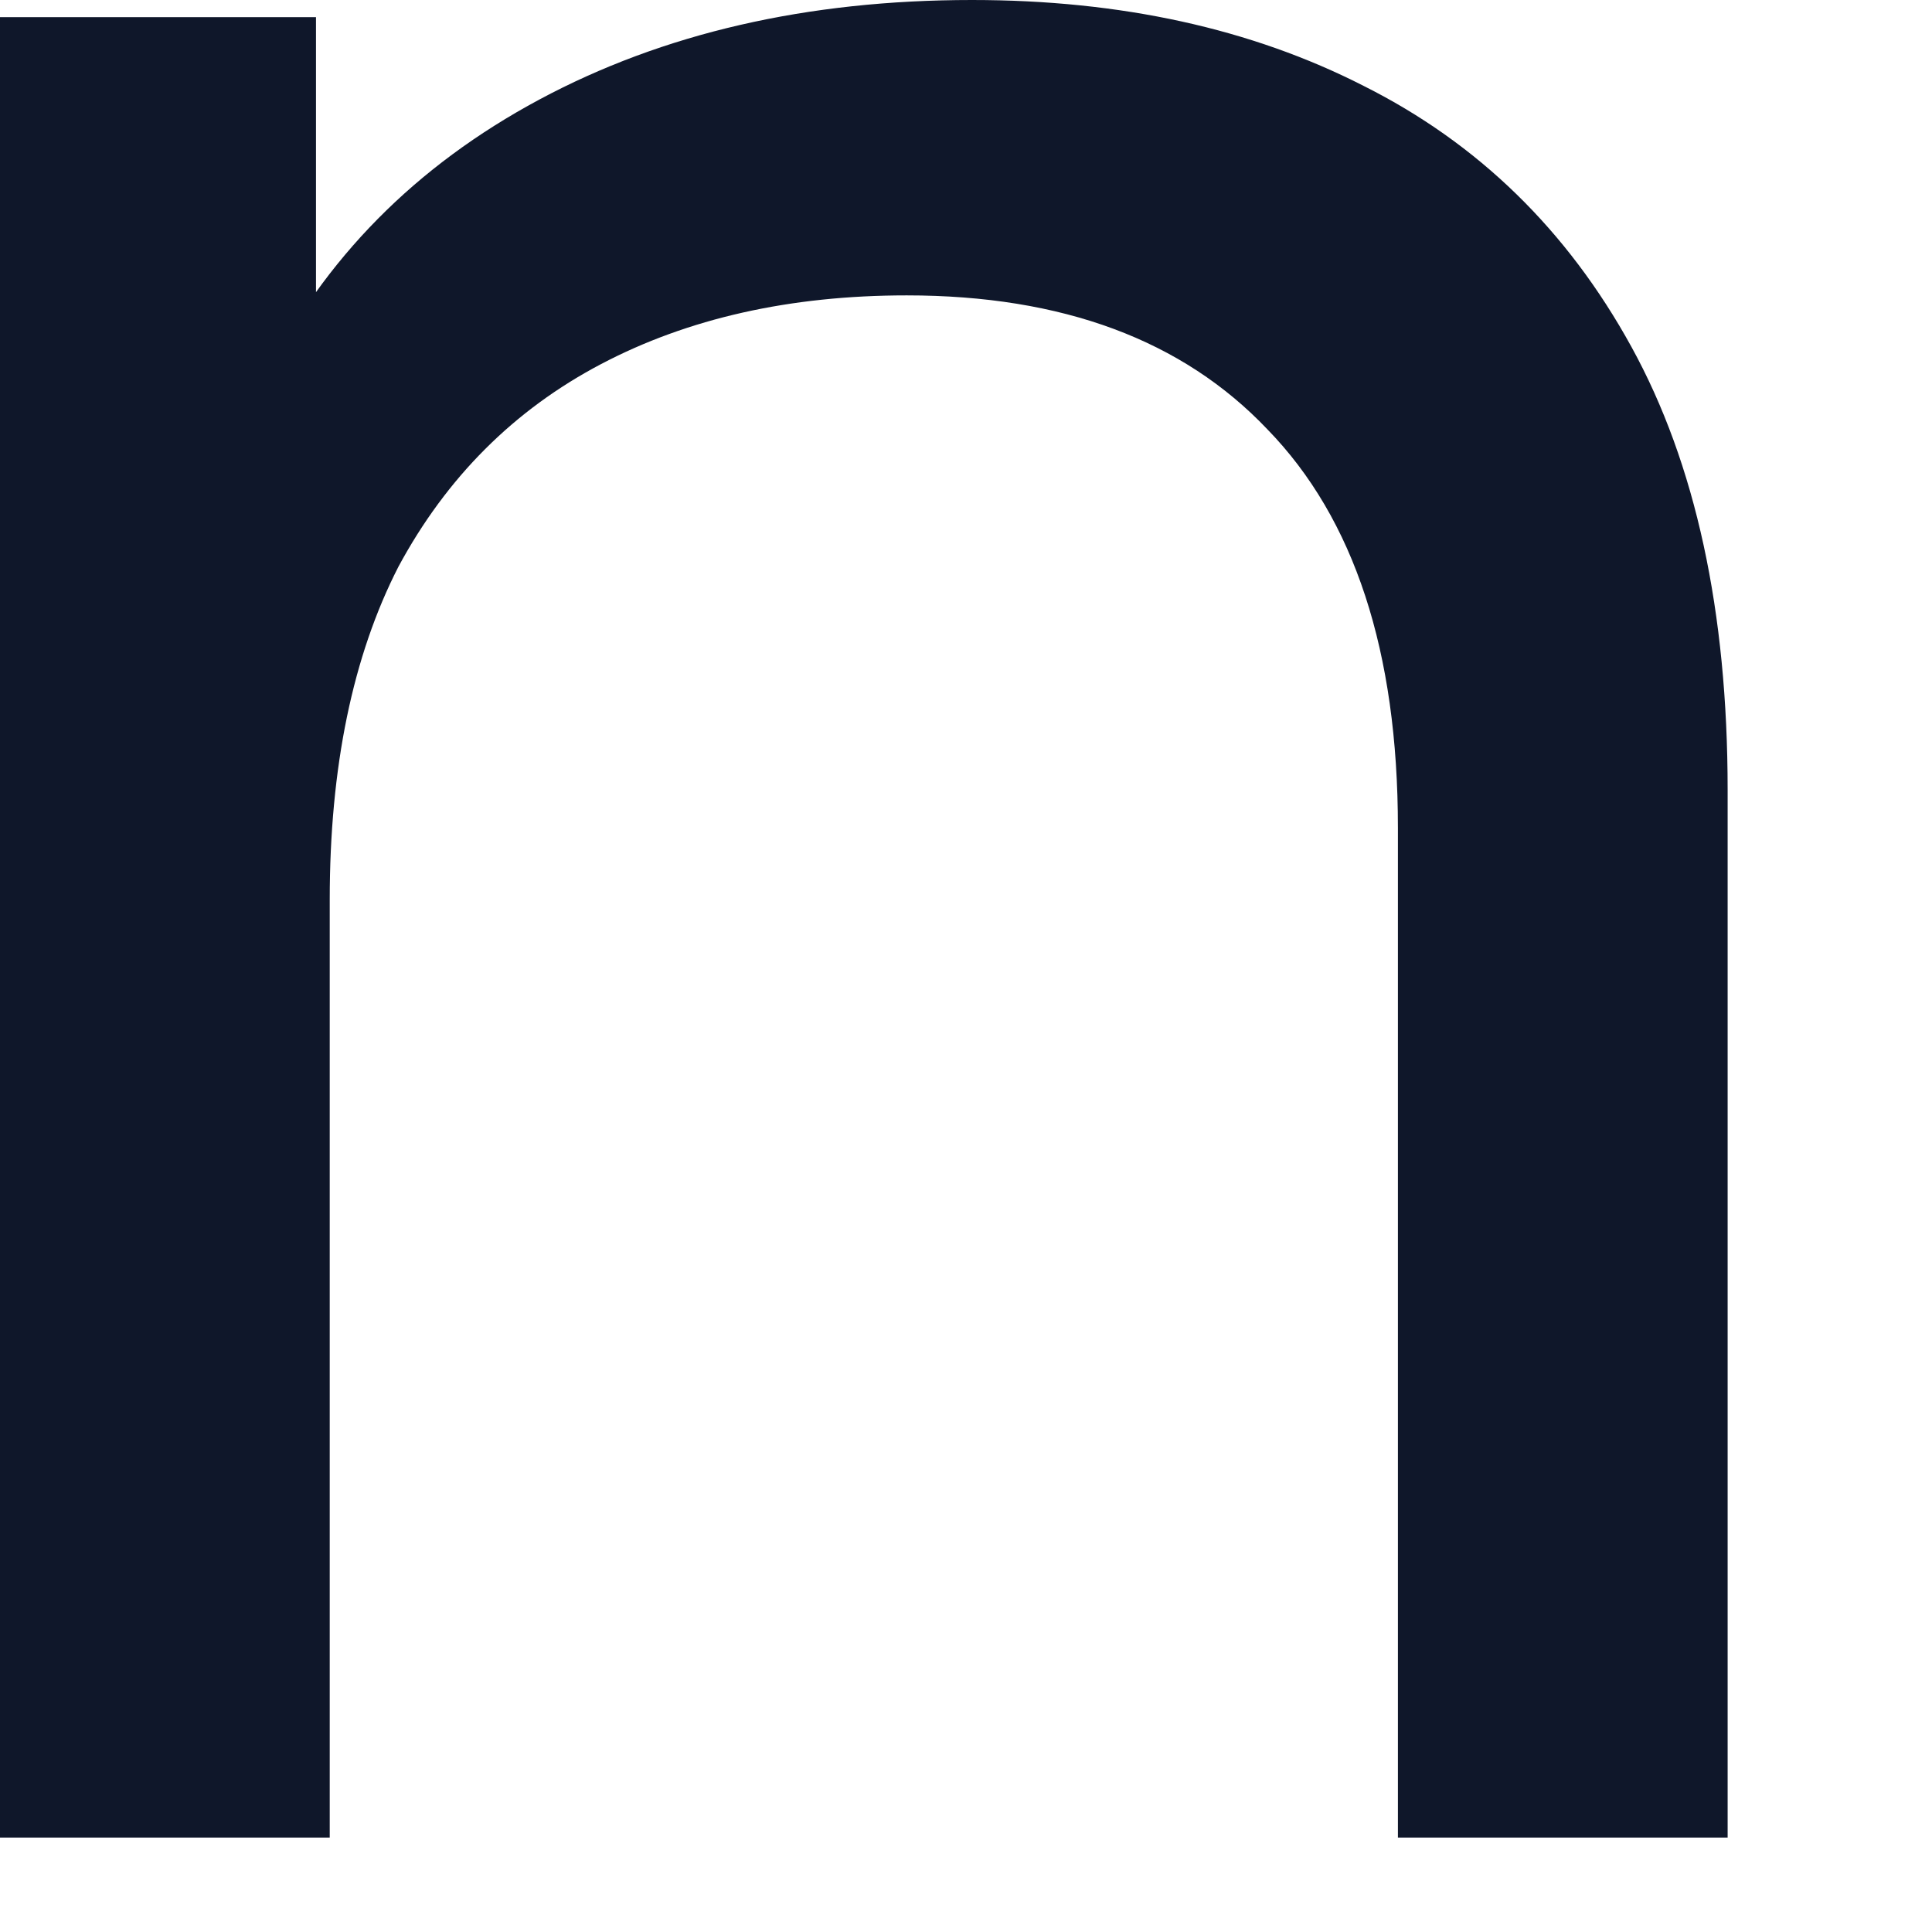 <svg width="9" height="9" viewBox="0 0 9 9" fill="none" xmlns="http://www.w3.org/2000/svg">
<path d="M4.528 0C5.221 0 5.829 0.133 6.352 0.4C6.885 0.667 7.301 1.072 7.6 1.616C7.899 2.16 8.048 2.848 8.048 3.68V8.56H6.512V3.856C6.512 3.035 6.309 2.416 5.904 2C5.509 1.584 4.949 1.376 4.224 1.376C3.68 1.376 3.205 1.483 2.8 1.696C2.395 1.909 2.08 2.224 1.856 2.64C1.643 3.056 1.536 3.573 1.536 4.192V8.56H0V0.08H1.472V2.368L1.232 1.76C1.509 1.205 1.936 0.773 2.512 0.464C3.088 0.155 3.76 0 4.528 0Z" fill="#0F172A"/>
</svg>